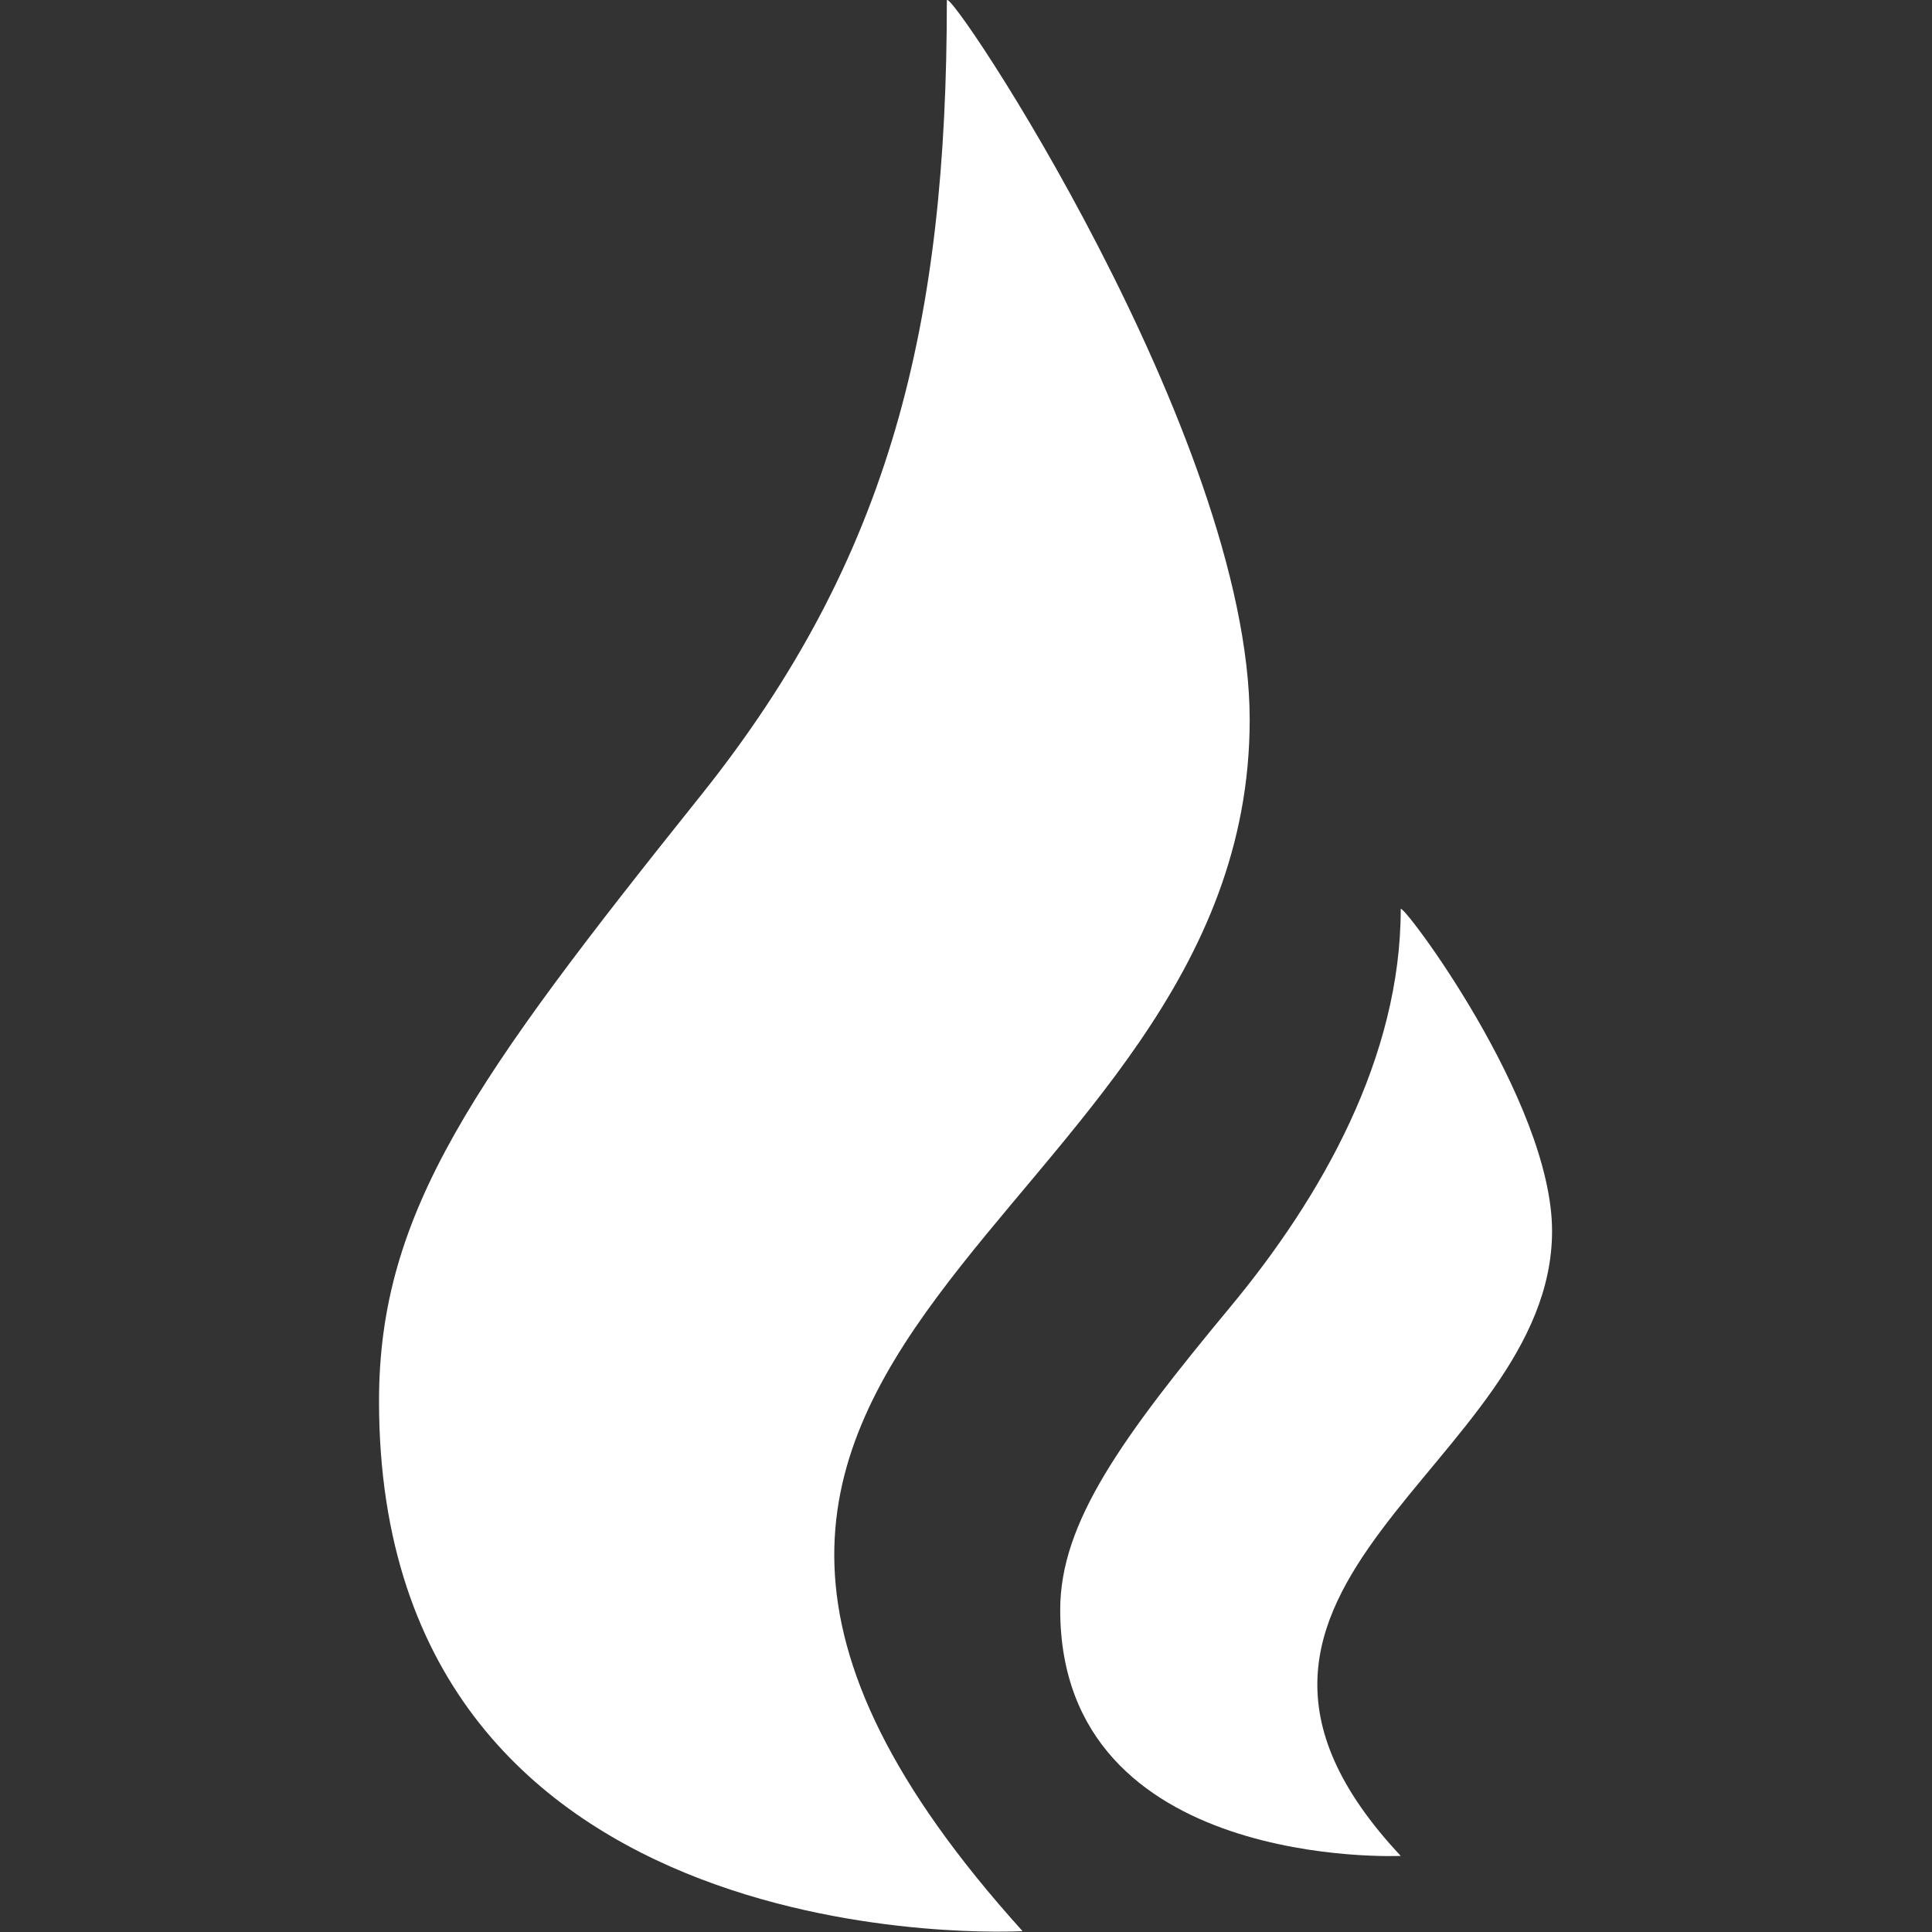 <?xml version="1.0" encoding="UTF-8" standalone="no"?>
<!DOCTYPE svg PUBLIC "-//W3C//DTD SVG 1.1//EN" "http://www.w3.org/Graphics/SVG/1.1/DTD/svg11.dtd">
<svg width="100%" height="100%" viewBox="0 0 128 128" version="1.1" xmlns="http://www.w3.org/2000/svg" xmlns:xlink="http://www.w3.org/1999/xlink" xml:space="preserve" xmlns:serif="http://www.serif.com/" style="fill-rule:evenodd;clip-rule:evenodd;stroke-linejoin:round;stroke-miterlimit:2;">
    <rect x="0" y="0" width="128" height="128" fill="#333333" stroke="none"/>
    <g id="Artboard1" transform="matrix(1,0,0,1,-18,-9)">
        <rect x="18" y="9" width="128" height="128" style="fill:none;"/>
        <clipPath id="_clip1">
            <rect x="18" y="9" width="128" height="128"/>
        </clipPath>
        <g clip-path="url(#_clip1)">
            <g transform="matrix(1.254,0,0,1.254,-14.573,-16.046)">
                <path d="M80,122C80,122 46,124 46,94C46,84 51,77 63,62C73.073,49.409 76,37 76,20C76,19 92,43 92,58C92,84.926 52,91 80,122Z" style="fill:white;"/>
                <g transform="matrix(0.478,0,0,0.461,63,60.798)">
                    <path d="M77.364,124.138C77.364,124.138 39.727,125.926 39.727,95.926C39.727,85.926 46.545,76.203 58.545,61.203C68.618,48.612 77.364,32.629 77.364,15.629C77.364,14.629 94.091,37.522 94.091,52.522C94.091,79.448 49.364,93.138 77.364,124.138Z" style="fill:white;"/>
                </g>
            </g>
        </g>
    </g>
</svg>

